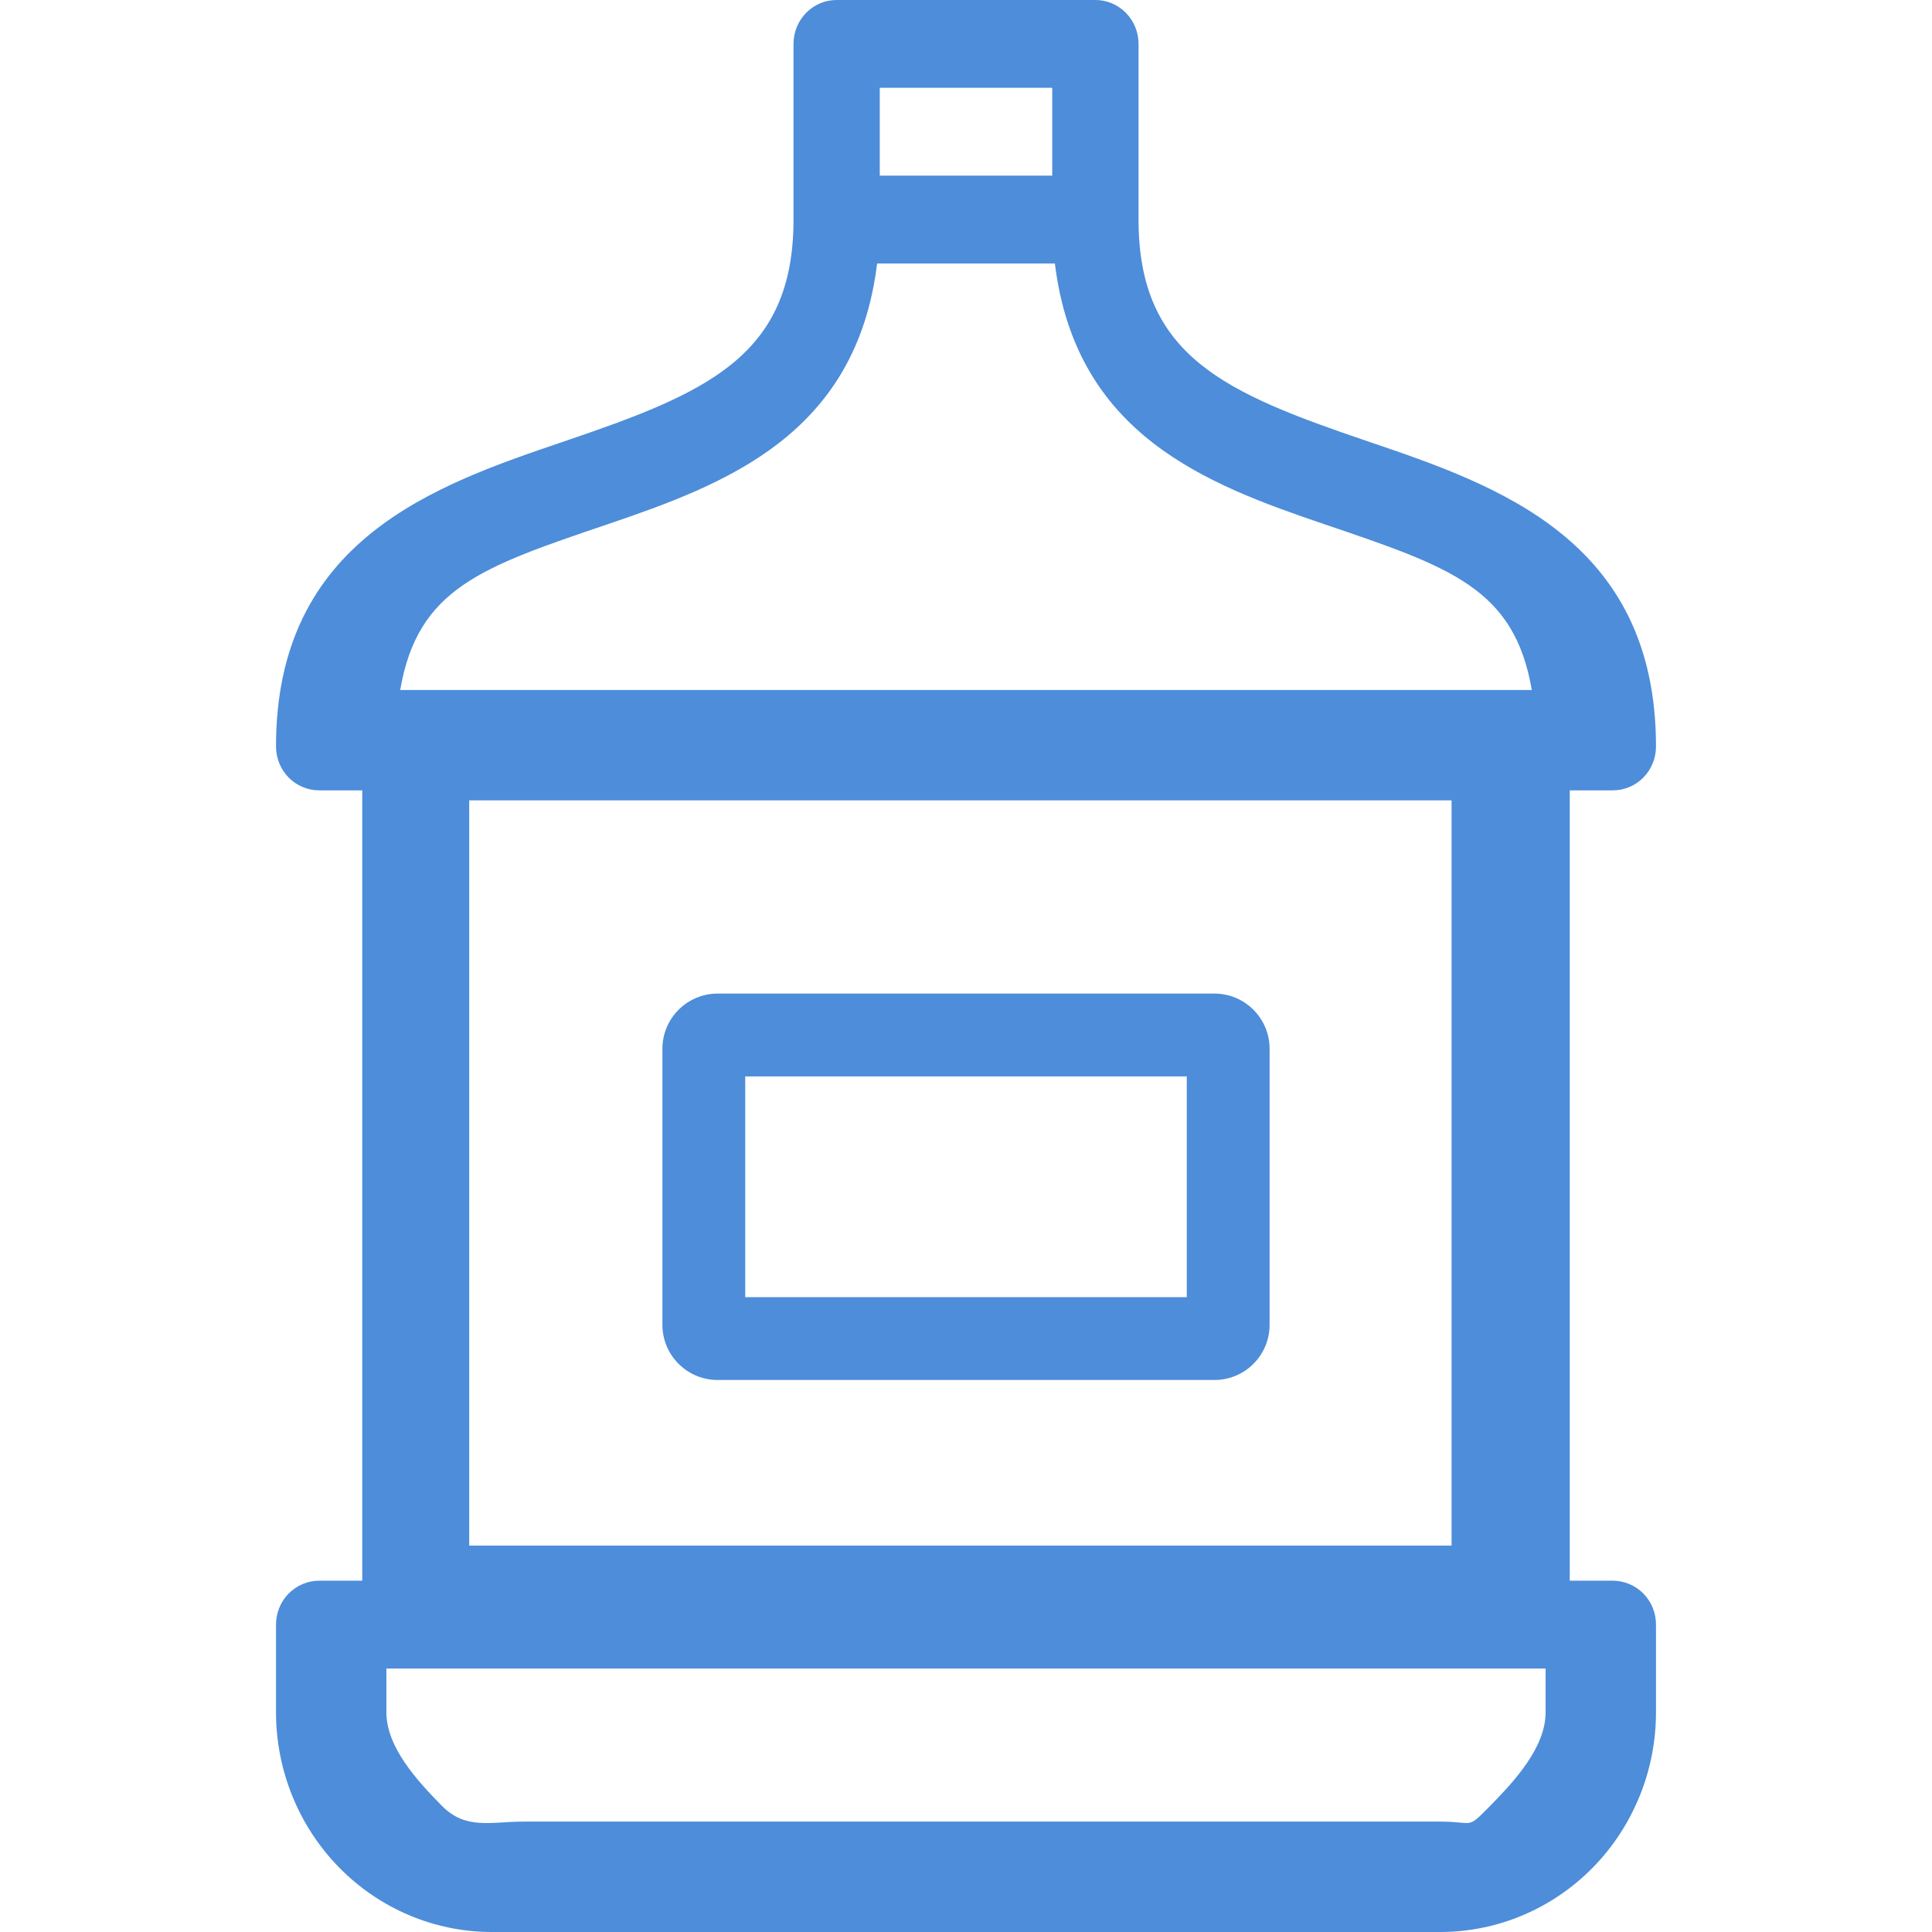<svg xmlns="http://www.w3.org/2000/svg" width="36" height="36" viewBox="0 0 36 36" fill="none"><path d="M30.054 29.454H29.25V14.727H30.054C30.159 14.727 30.264 14.706 30.361 14.665C30.459 14.624 30.547 14.564 30.622 14.488C30.697 14.412 30.756 14.322 30.796 14.222C30.837 14.123 30.857 14.017 30.857 13.909C30.857 10.047 27.879 9.036 25.487 8.224C22.838 7.324 21.215 6.645 21.215 4.091V0.818C21.215 0.711 21.194 0.604 21.154 0.505C21.113 0.406 21.054 0.315 20.979 0.239C20.905 0.164 20.816 0.103 20.718 0.062C20.621 0.021 20.517 -6.43886e-05 20.411 1.47463e-07H15.589C15.484 -6.43886e-05 15.379 0.021 15.282 0.062C15.184 0.103 15.096 0.164 15.021 0.239C14.947 0.315 14.887 0.406 14.847 0.505C14.807 0.604 14.786 0.711 14.786 0.818V4.091C14.786 6.645 13.162 7.324 10.514 8.224C8.121 9.036 5.143 10.047 5.143 13.909C5.143 14.017 5.164 14.123 5.204 14.222C5.244 14.322 5.304 14.412 5.378 14.488C5.453 14.564 5.542 14.624 5.639 14.665C5.737 14.706 5.841 14.727 5.947 14.727H6.75V29.454H5.947C5.841 29.454 5.737 29.476 5.639 29.517C5.542 29.558 5.453 29.618 5.378 29.694C5.304 29.77 5.244 29.86 5.204 29.959C5.164 30.059 5.143 30.165 5.143 30.273V31.909C5.144 32.994 5.568 34.033 6.321 34.8C7.074 35.567 8.096 35.999 9.161 36H26.84C27.905 35.999 28.926 35.567 29.679 34.8C30.432 34.033 30.856 32.994 30.857 31.909V30.273C30.857 30.165 30.837 30.059 30.796 29.959C30.756 29.86 30.697 29.77 30.622 29.694C30.547 29.618 30.459 29.558 30.361 29.517C30.264 29.476 30.159 29.454 30.054 29.454ZM27.048 28.8H8.743V14.914H27.048V28.8ZM16.393 1.636H19.607V3.273H16.393V1.636ZM11.315 9.771C13.528 9.02 15.952 8.103 16.344 4.909H19.656C20.048 8.103 22.472 9.02 24.686 9.771C27.027 10.566 28.217 10.96 28.543 12.857H7.457C7.784 10.96 8.974 10.566 11.315 9.771ZM28.8 31.909C28.799 32.56 28.224 33.184 27.772 33.644C27.32 34.104 27.479 33.942 26.84 33.943H9.772C9.132 33.942 8.681 34.104 8.229 33.644C7.777 33.184 7.201 32.56 7.2 31.909V31.091H28.8V31.909Z" fill="#4D8DDA"></path><path fill-rule="evenodd" clip-rule="evenodd" d="M13.886 20.057V24.171H22.114V20.057H13.886ZM13.372 18.514C12.804 18.514 12.343 18.975 12.343 19.543V24.686C12.343 25.254 12.804 25.714 13.372 25.714H22.629C23.197 25.714 23.657 25.254 23.657 24.686V19.543C23.657 18.975 23.197 18.514 22.629 18.514H13.372Z" fill="#4D8DDA"></path></svg>